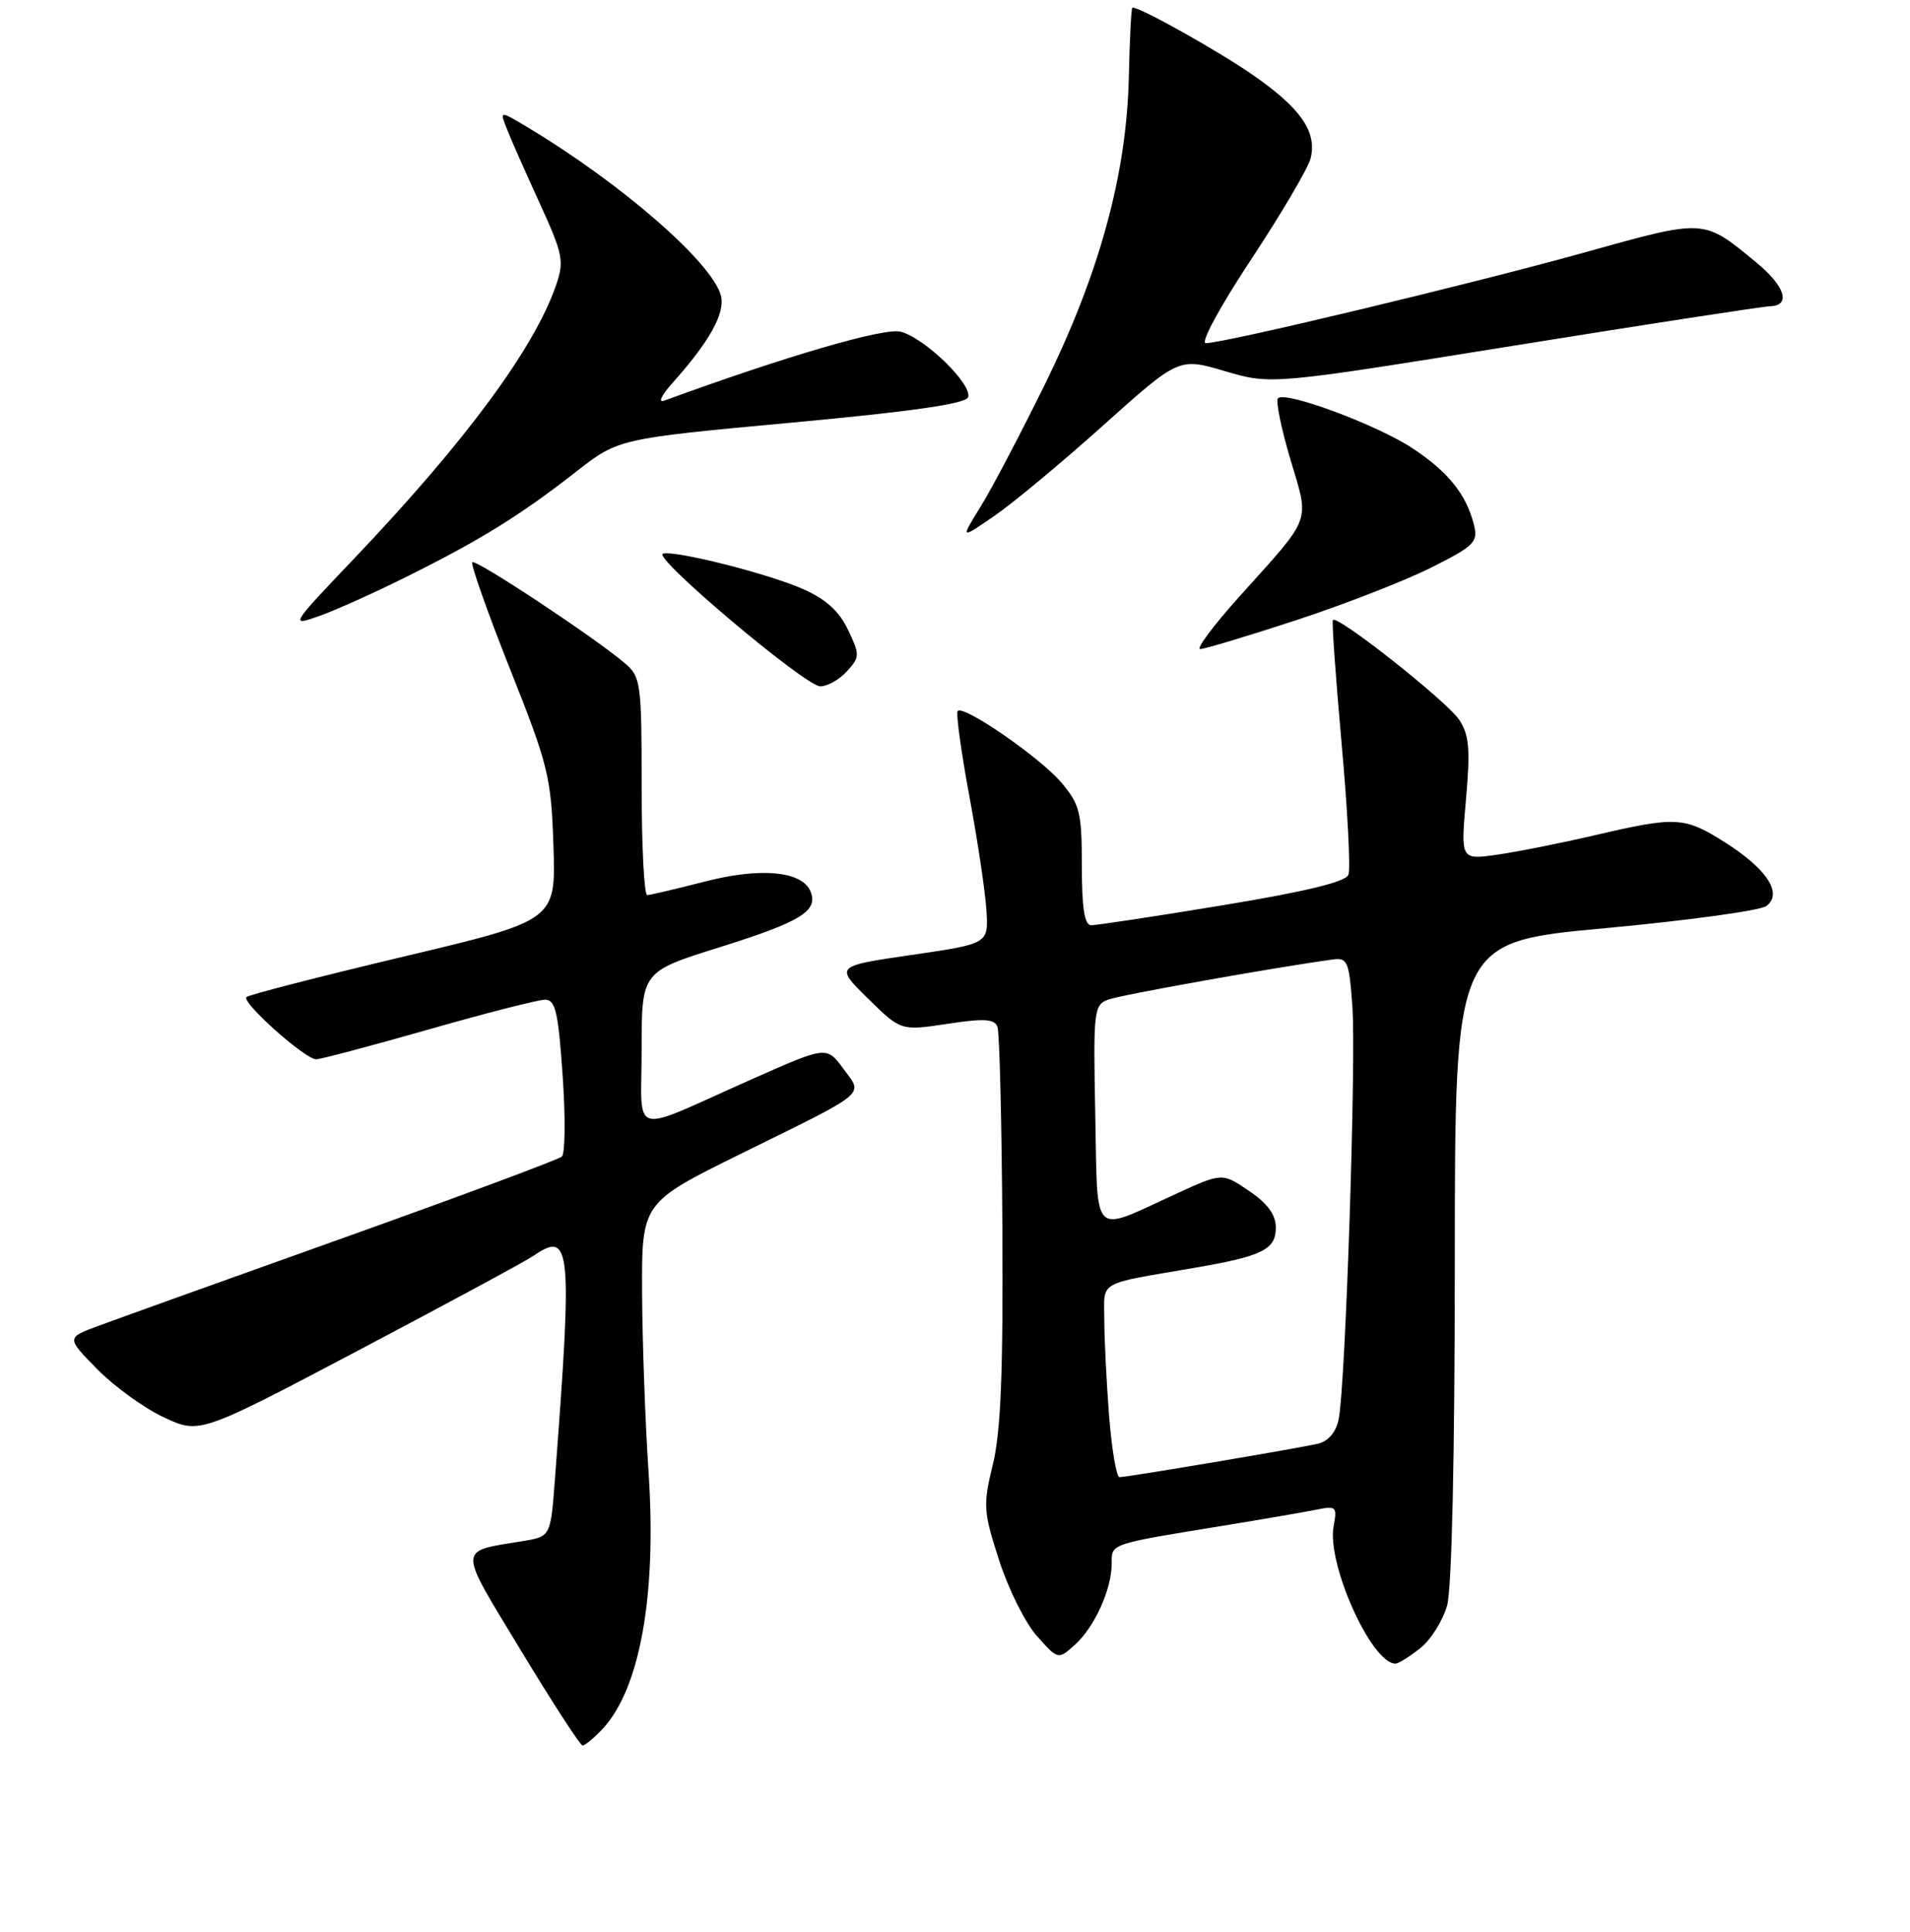 <?xml version="1.0" encoding="UTF-8" standalone="no"?>
<!DOCTYPE svg PUBLIC "-//W3C//DTD SVG 1.1//EN" "http://www.w3.org/Graphics/SVG/1.1/DTD/svg11.dtd" >
<svg xmlns="http://www.w3.org/2000/svg" xmlns:xlink="http://www.w3.org/1999/xlink" version="1.1" viewBox="0 0 256 259">
 <g >
 <path fill="currentColor"
d=" M 80.76 231.75 C 85.78 226.39 88.03 213.81 86.93 197.38 C 86.49 190.84 86.10 180.04 86.06 173.36 C 86.00 161.22 86.00 161.22 99.25 154.68 C 116.62 146.12 115.71 146.88 113.01 143.22 C 110.78 140.21 110.78 140.21 100.64 144.72 C 84.09 152.07 86.00 152.61 86.00 140.60 C 86.00 130.24 86.00 130.24 96.52 126.95 C 107.29 123.57 109.65 122.14 108.66 119.55 C 107.59 116.77 102.01 116.22 94.50 118.16 C 90.65 119.15 87.16 119.97 86.75 119.98 C 86.34 119.99 86.00 113.43 86.00 105.41 C 86.00 91.52 85.89 90.73 83.75 88.90 C 79.79 85.51 63.76 74.90 63.30 75.36 C 63.06 75.61 65.33 82.04 68.35 89.65 C 73.52 102.67 73.87 104.10 74.18 113.44 C 74.50 123.38 74.50 123.38 54.03 128.24 C 42.77 130.92 33.32 133.35 33.03 133.65 C 32.34 134.36 40.91 142.00 42.38 141.99 C 43.00 141.98 49.78 140.18 57.46 137.99 C 65.14 135.79 72.17 134.00 73.07 134.00 C 74.44 134.00 74.83 135.68 75.41 144.14 C 75.80 149.72 75.75 154.62 75.31 155.03 C 74.86 155.43 61.68 160.34 46.00 165.94 C 30.32 171.54 15.56 176.84 13.20 177.72 C 8.89 179.31 8.89 179.31 13.02 183.52 C 15.29 185.83 19.31 188.74 21.95 189.98 C 26.76 192.23 26.76 192.23 48.13 180.96 C 59.88 174.76 70.39 169.09 71.47 168.35 C 76.54 164.88 76.75 166.98 74.38 198.22 C 73.80 205.95 73.80 205.95 70.15 206.56 C 61.24 208.04 61.27 207.09 69.81 221.22 C 74.04 228.21 77.76 233.95 78.08 233.97 C 78.39 233.98 79.60 232.99 80.76 231.75 Z  M 190.33 220.95 C 191.76 219.83 193.39 217.24 193.96 215.20 C 194.59 212.93 194.99 195.01 194.99 168.89 C 195.00 126.27 195.00 126.27 215.11 124.42 C 226.17 123.39 235.91 122.06 236.74 121.45 C 238.99 119.80 236.85 116.49 231.23 112.93 C 225.77 109.47 224.71 109.41 213.83 111.94 C 209.25 113.01 203.31 114.19 200.63 114.57 C 195.77 115.26 195.77 115.26 196.49 107.12 C 197.08 100.43 196.92 98.53 195.59 96.50 C 193.98 94.04 179.21 82.36 178.65 83.11 C 178.49 83.32 179.02 90.78 179.82 99.68 C 180.62 108.57 181.03 116.49 180.73 117.26 C 180.36 118.21 175.00 119.51 163.85 121.35 C 154.86 122.83 146.94 124.03 146.25 124.02 C 145.36 124.01 145.00 121.74 145.00 116.08 C 145.00 108.92 144.74 107.84 142.28 104.93 C 139.47 101.58 129.19 94.48 128.36 95.30 C 128.11 95.56 128.80 100.66 129.91 106.64 C 131.02 112.61 132.06 119.53 132.21 122.00 C 132.50 126.50 132.50 126.50 122.20 128.00 C 111.91 129.50 111.91 129.50 116.33 133.84 C 120.75 138.18 120.75 138.18 126.97 137.24 C 131.89 136.49 133.28 136.57 133.69 137.63 C 133.97 138.37 134.27 150.56 134.35 164.73 C 134.46 184.08 134.14 191.95 133.07 196.32 C 131.74 201.78 131.79 202.56 133.91 209.14 C 135.15 213.00 137.44 217.58 138.99 219.31 C 141.82 222.48 141.82 222.48 144.05 220.49 C 146.68 218.14 149.00 213.05 149.00 209.61 C 149.00 206.87 148.58 207.02 164.00 204.50 C 169.22 203.65 174.80 202.69 176.39 202.37 C 179.10 201.82 179.24 201.95 178.75 204.55 C 177.79 209.57 183.82 223.00 187.04 223.00 C 187.42 223.00 188.90 222.08 190.33 220.95 Z  M 113.52 89.98 C 115.26 88.06 115.26 87.78 113.66 84.42 C 112.48 81.93 110.68 80.30 107.64 78.96 C 102.96 76.89 90.37 73.71 88.85 74.22 C 87.43 74.69 107.96 92.00 109.95 92.00 C 110.91 92.00 112.51 91.09 113.52 89.98 Z  M 173.77 83.12 C 180.27 80.98 188.43 77.80 191.89 76.05 C 197.64 73.15 198.13 72.66 197.55 70.33 C 196.52 66.26 194.13 63.27 189.31 60.08 C 184.57 56.95 172.29 52.38 171.29 53.38 C 170.96 53.70 171.71 57.37 172.94 61.53 C 175.52 70.22 175.98 68.99 166.15 79.93 C 162.65 83.82 160.28 87.00 160.87 87.00 C 161.46 87.00 167.26 85.25 173.77 83.12 Z  M 54.71 77.20 C 64.48 72.33 69.80 69.03 77.19 63.25 C 82.88 58.80 82.88 58.80 106.11 56.65 C 122.34 55.15 129.46 54.12 129.76 53.24 C 130.33 51.50 123.90 45.26 120.70 44.46 C 118.48 43.90 105.38 47.73 89.00 53.71 C 88.17 54.02 88.67 52.97 90.09 51.38 C 95.07 45.83 97.22 41.99 96.63 39.65 C 95.52 35.26 83.35 24.64 70.74 17.08 C 66.98 14.83 66.98 14.83 67.89 17.16 C 68.38 18.45 70.36 22.92 72.27 27.10 C 75.47 34.09 75.65 34.98 74.52 38.25 C 71.63 46.67 62.40 59.17 47.57 74.76 C 38.89 83.88 38.83 83.97 42.77 82.58 C 44.96 81.81 50.33 79.39 54.71 77.20 Z  M 147.92 56.97 C 158.01 47.93 158.01 47.93 164.18 49.75 C 170.36 51.57 170.36 51.57 202.93 46.33 C 220.84 43.45 236.29 41.07 237.25 41.05 C 240.08 40.97 239.27 38.37 235.43 35.21 C 228.24 29.28 228.66 29.30 212.31 33.86 C 197.36 38.03 164.08 46.00 161.61 46.00 C 160.86 46.00 163.50 41.12 167.67 34.81 C 171.73 28.66 175.33 22.55 175.66 21.24 C 176.54 17.71 174.39 14.56 168.10 10.17 C 163.48 6.94 152.85 0.97 151.78 1.01 C 151.63 1.02 151.41 5.18 151.30 10.26 C 151.02 23.28 147.40 36.55 140.09 51.43 C 136.83 58.07 132.94 65.48 131.44 67.90 C 128.71 72.30 128.71 72.30 133.28 69.15 C 135.79 67.43 142.38 61.94 147.92 56.97 Z  M 148.65 189.75 C 148.30 185.21 148.01 179.40 148.01 176.83 C 148.00 171.60 146.96 172.20 160.00 169.96 C 169.19 168.39 171.00 167.50 171.00 164.56 C 171.00 162.82 169.91 161.33 167.41 159.63 C 163.82 157.19 163.82 157.19 157.66 160.01 C 146.13 165.28 147.15 166.28 146.80 149.43 C 146.52 135.53 146.61 134.72 148.50 134.00 C 150.14 133.37 170.58 129.72 178.64 128.61 C 180.61 128.34 180.83 128.86 181.26 134.91 C 181.78 142.26 180.33 185.95 179.42 190.25 C 179.06 191.98 178.03 193.19 176.67 193.51 C 174.00 194.14 151.09 198.00 150.05 198.00 C 149.64 198.00 149.01 194.29 148.65 189.75 Z "/>
</g>
</svg>